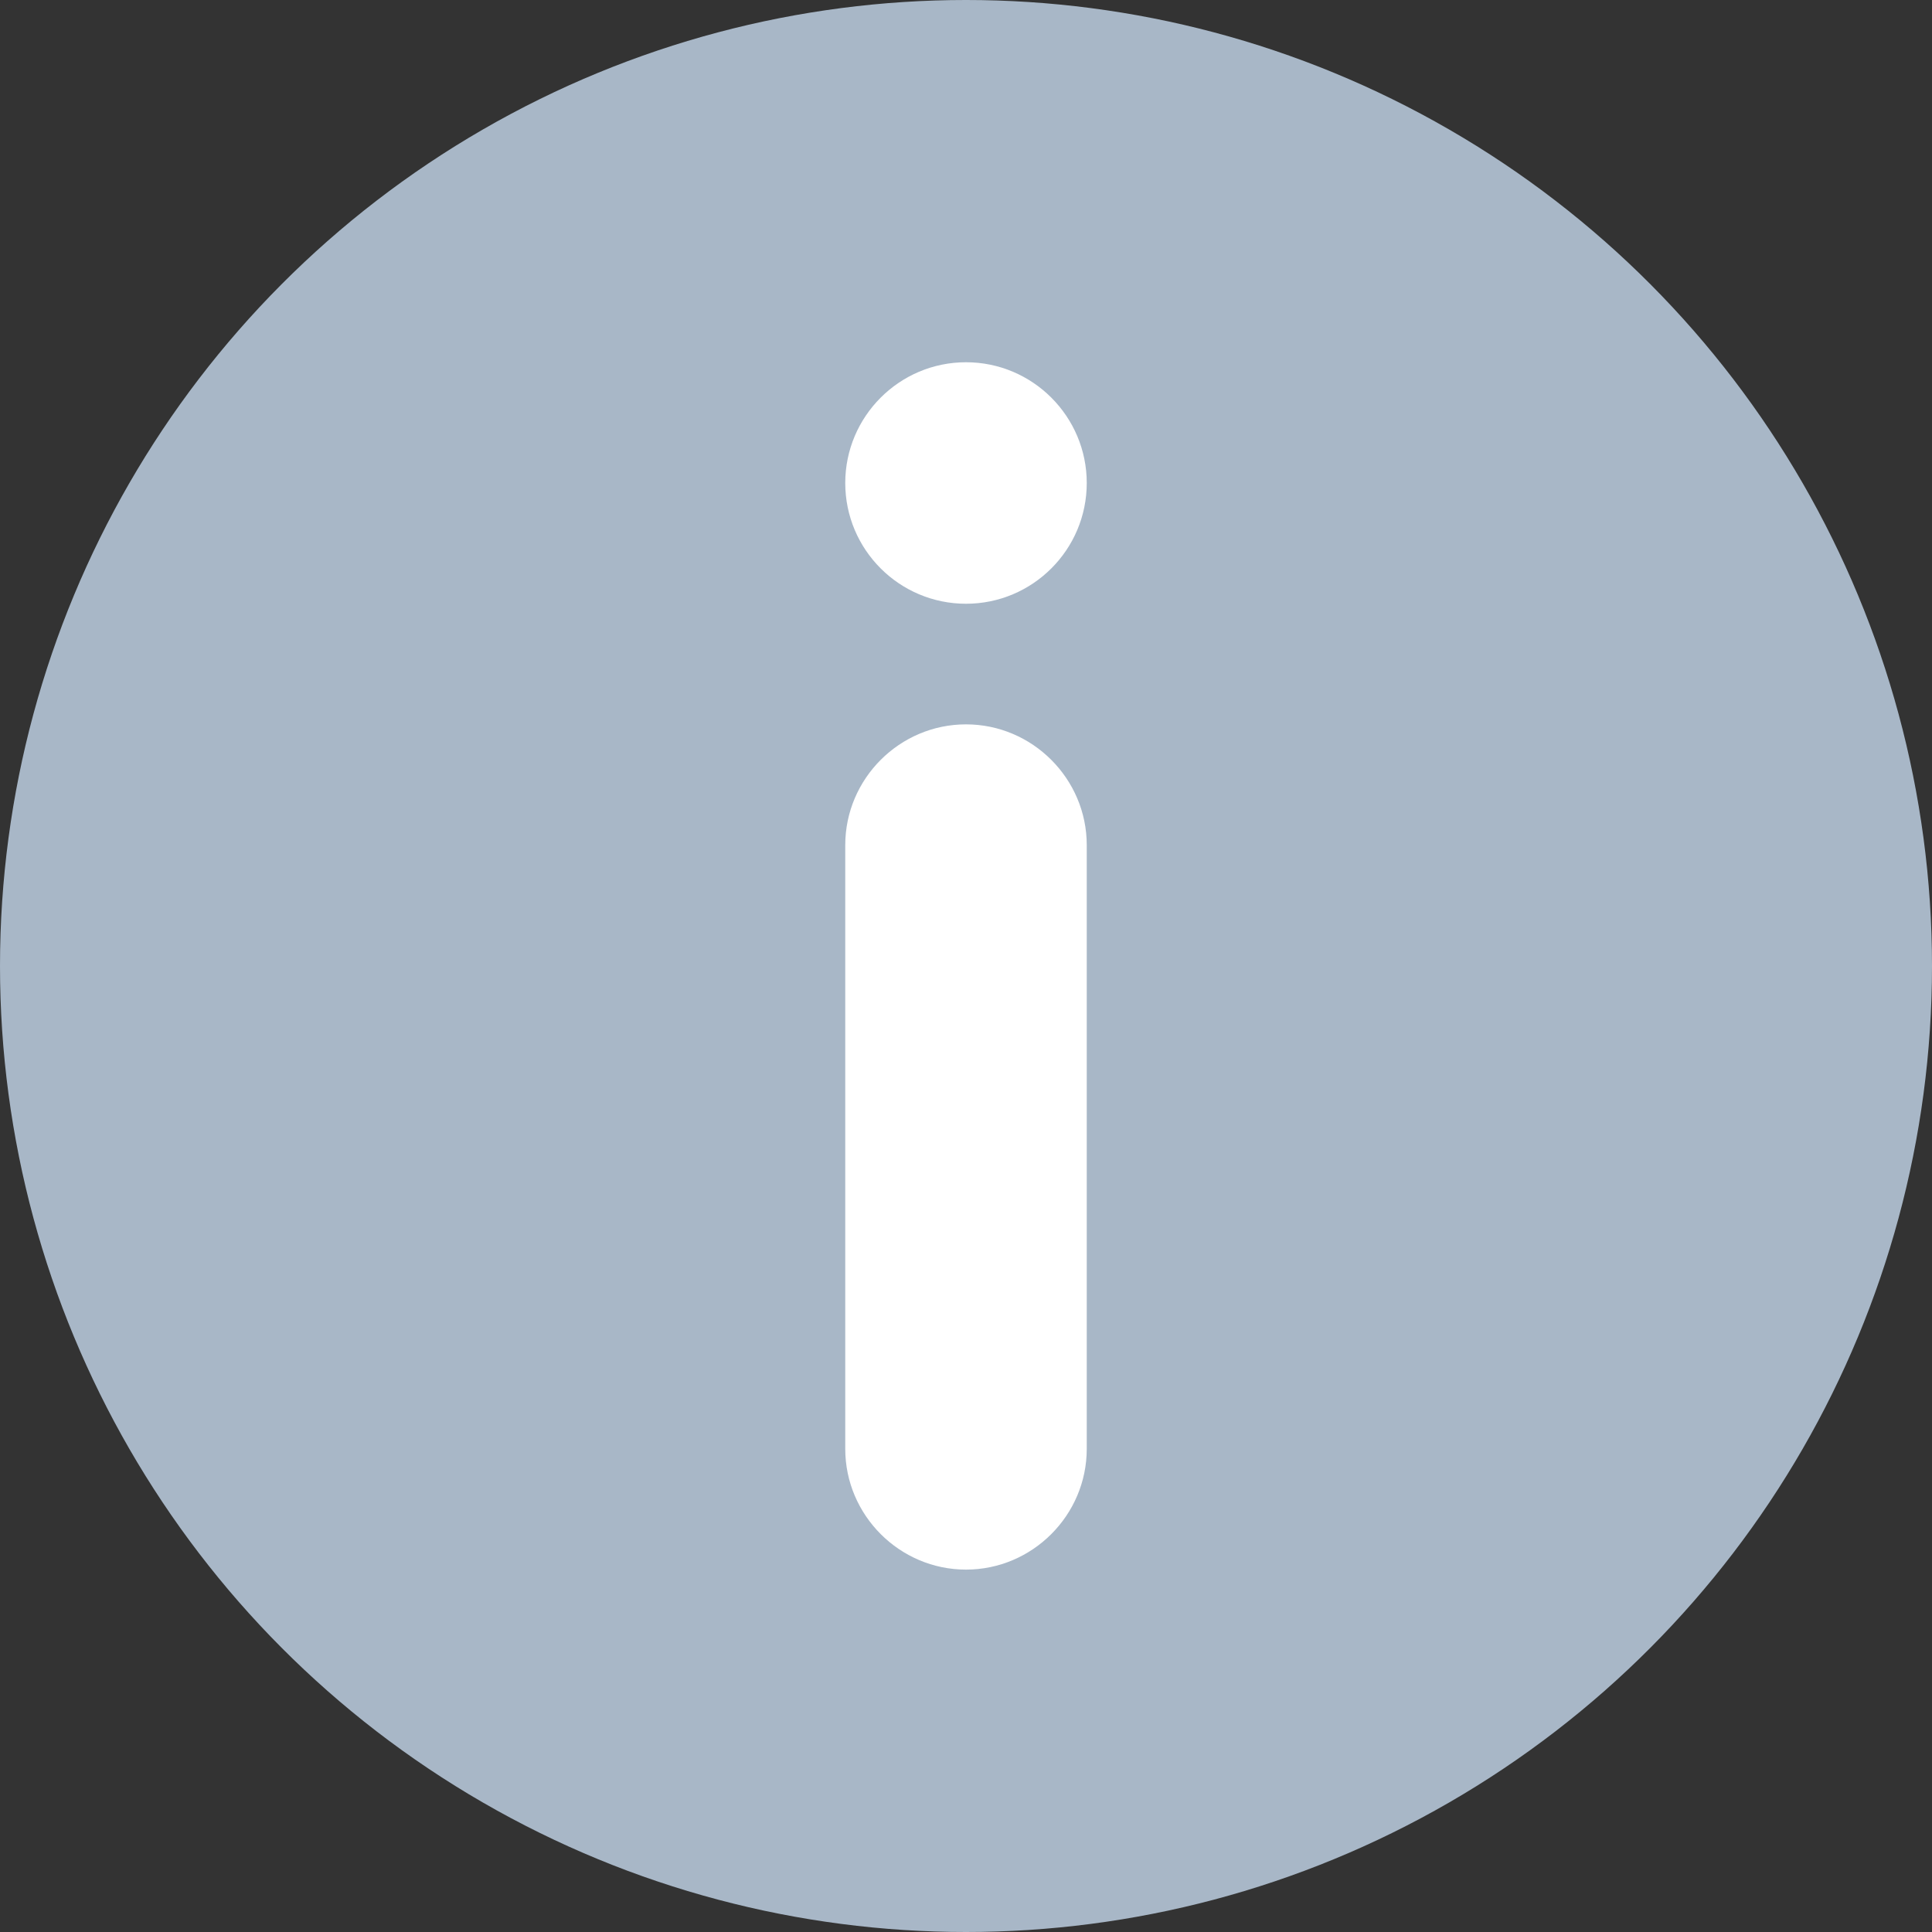 <?xml version="1.0" encoding="UTF-8"?>
<svg width="14px" height="14px" viewBox="0 0 14 14" version="1.1" xmlns="http://www.w3.org/2000/svg" xmlns:xlink="http://www.w3.org/1999/xlink">
    <rect x="0" y="0" width="14" height="14" fill="#333333" stroke="none"/>
    <!-- Generator: Sketch 50.2 (55047) - http://www.bohemiancoding.com/sketch -->
    <title>信息</title>
    <desc>Created with Sketch.</desc>
    <defs></defs>
    <g id="V2需求" stroke="none" stroke-width="1" fill="none" fill-rule="evenodd">
        <g id="003-1自动上传-自定义推荐内容" transform="translate(-362, -451)">
            <g id="Group-24" transform="translate(248, 204)">
                <g id="Group-7-Copy-3" transform="translate(0, 238)">
                    <g id="Group-5" transform="translate(12, 7)">
                        <g id="Group-20">
                            <g id="3.0/icon/提示/小" transform="translate(102, 2)">
                                <g id="Icon-Copy">
                                    <circle id="Oval" fill="#A8B7C7" cx="7" cy="7" r="7"></circle>
                                    <path d="M7,4.375 C6.517,4.375 6.125,3.982 6.125,3.5 C6.125,3.017 6.517,2.625 7,2.625 C7.483,2.625 7.875,3.017 7.875,3.5 C7.875,3.982 7.483,4.375 7,4.375 L7,4.375 Z" id="Path" fill="#FFFFFF" transform="translate(7, 3.5) rotate(180) translate(-7, -3.5) "></path>
                                    <path d="M7.875,10.5 C7.875,10.981 7.481,11.375 7,11.375 C6.519,11.375 6.125,10.981 6.125,10.5 L6.125,6.125 C6.125,5.644 6.519,5.25 7,5.25 C7.481,5.25 7.875,5.644 7.875,6.125 L7.875,10.5 Z" id="Path" fill="#FFFFFF" transform="translate(7, 8.312) rotate(180) translate(-7, -8.312) "></path>
                                </g>
                            </g>
                        </g>
                    </g>
                </g>
            </g>
        </g>
    </g>
</svg>